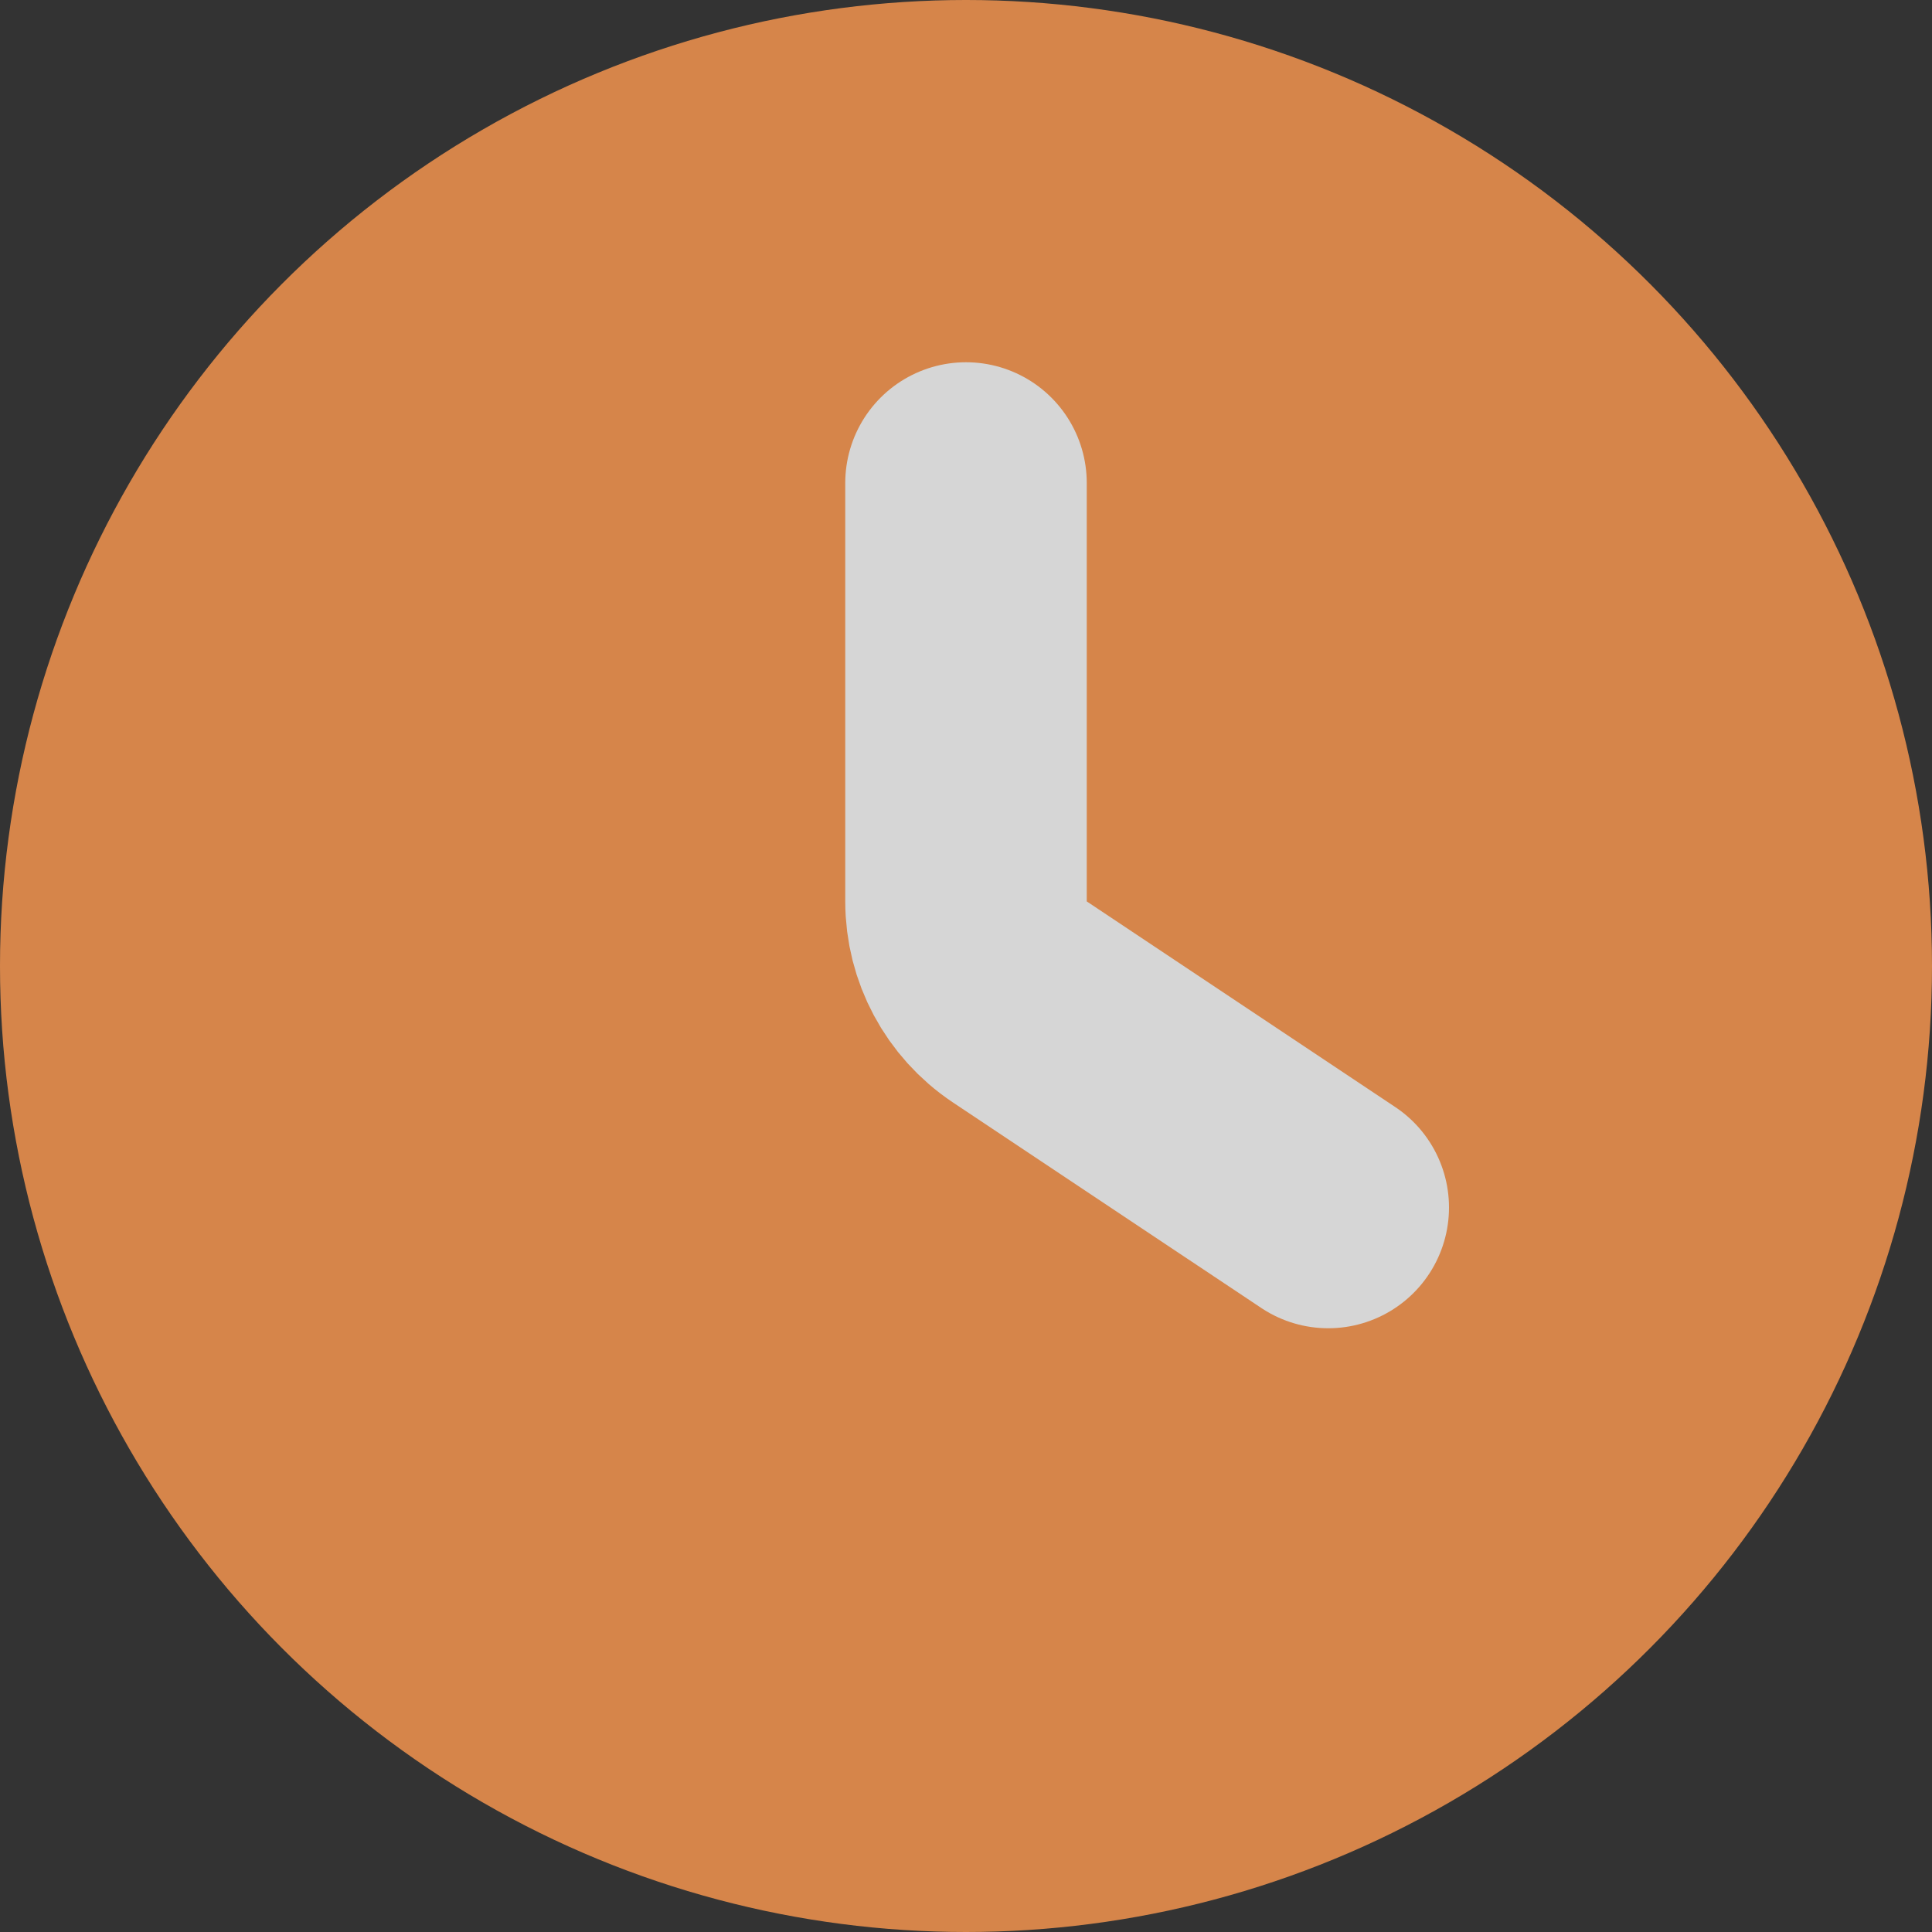 <svg width="16" height="16" viewBox="0 0 16 16" fill="none" xmlns="http://www.w3.org/2000/svg">
<rect x="0" y="0" width="16" height="16" fill="#333333" stroke="none"/>
<g opacity="0.8" clip-path="url(#clip0_5326_19232)">
<circle cx="8" cy="8" r="8" fill="#FF9A50"/>
<path d="M8 4V7.465C8 7.799 8.167 8.111 8.445 8.297L11 10" stroke="white" stroke-width="2" stroke-linecap="round"/>
</g>
<defs>
<clipPath id="clip0_5326_19232">
<rect width="16" height="16" fill="white"/>
</clipPath>
</defs>
</svg>
